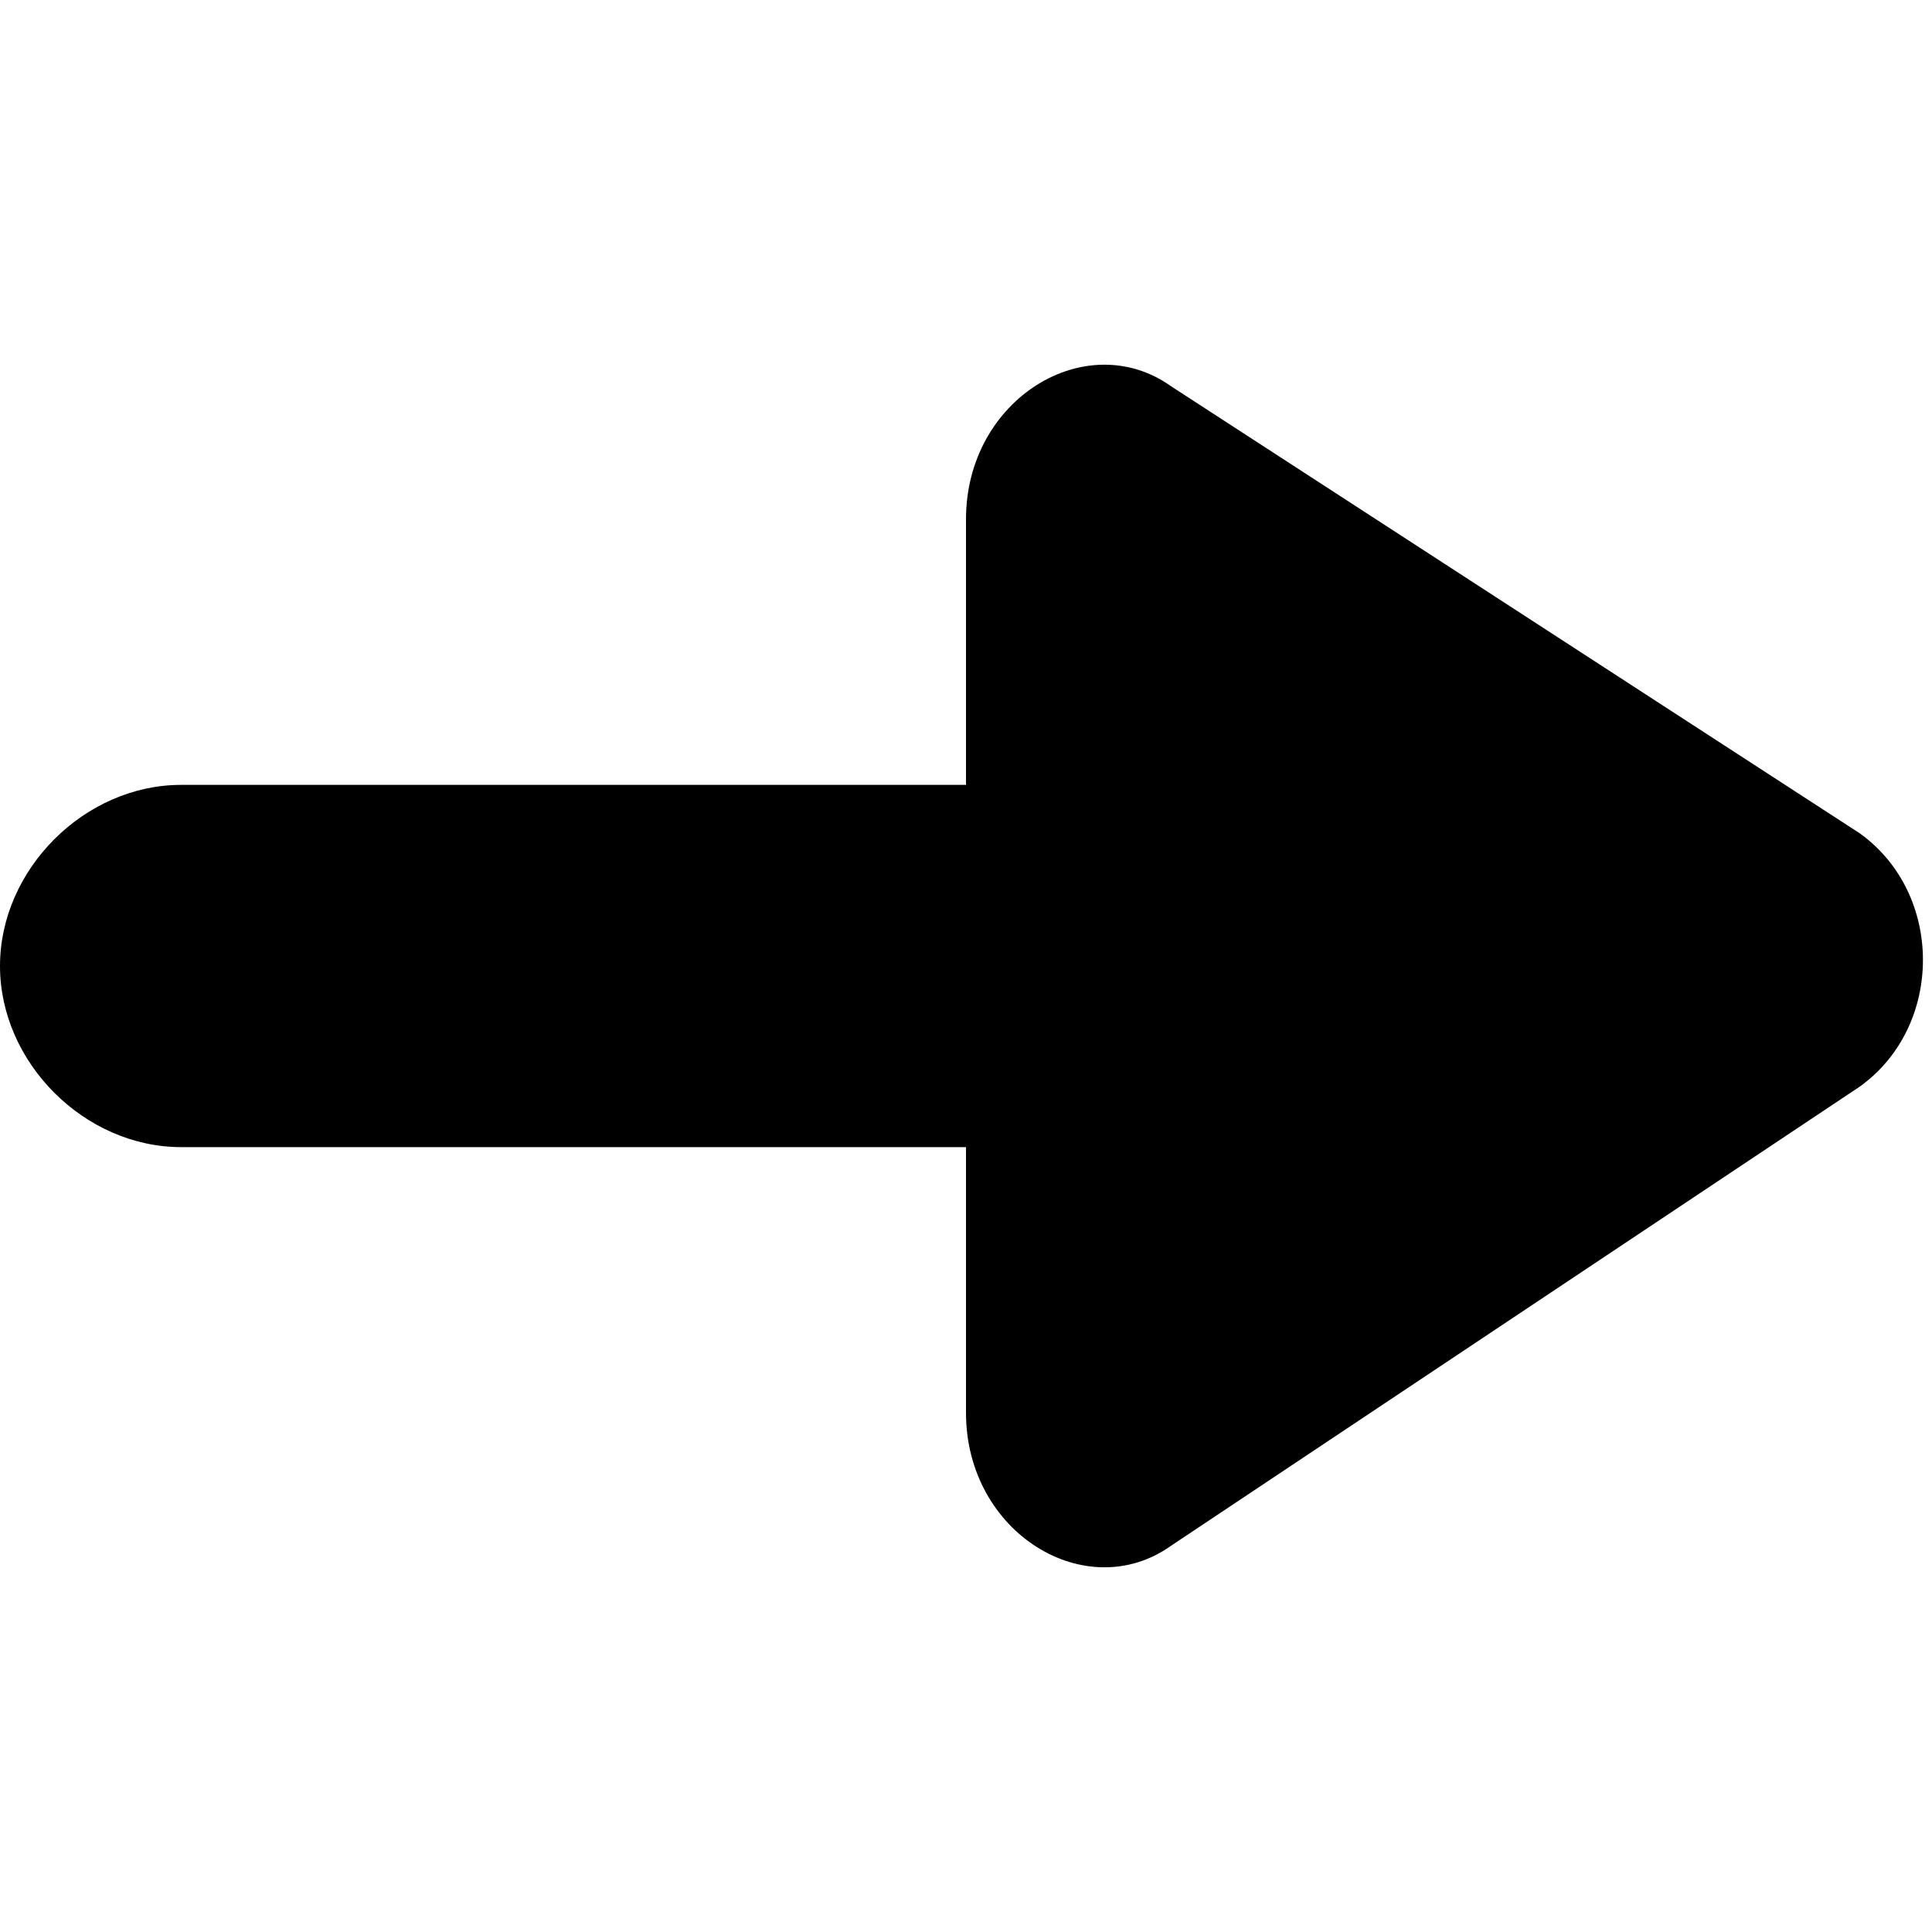 <svg xmlns="http://www.w3.org/2000/svg" viewBox="0 0 16 16"><path d="M1.5 9.5H8v2.2c0 1 1 1.6 1.7 1.1L15.4 9c.7-.5.7-1.6 0-2.1L9.7 3.2C9 2.7 8 3.3 8 4.3v2.2H1.5C.7 6.5 0 7.2 0 8s.7 1.5 1.5 1.5z"/></svg>
